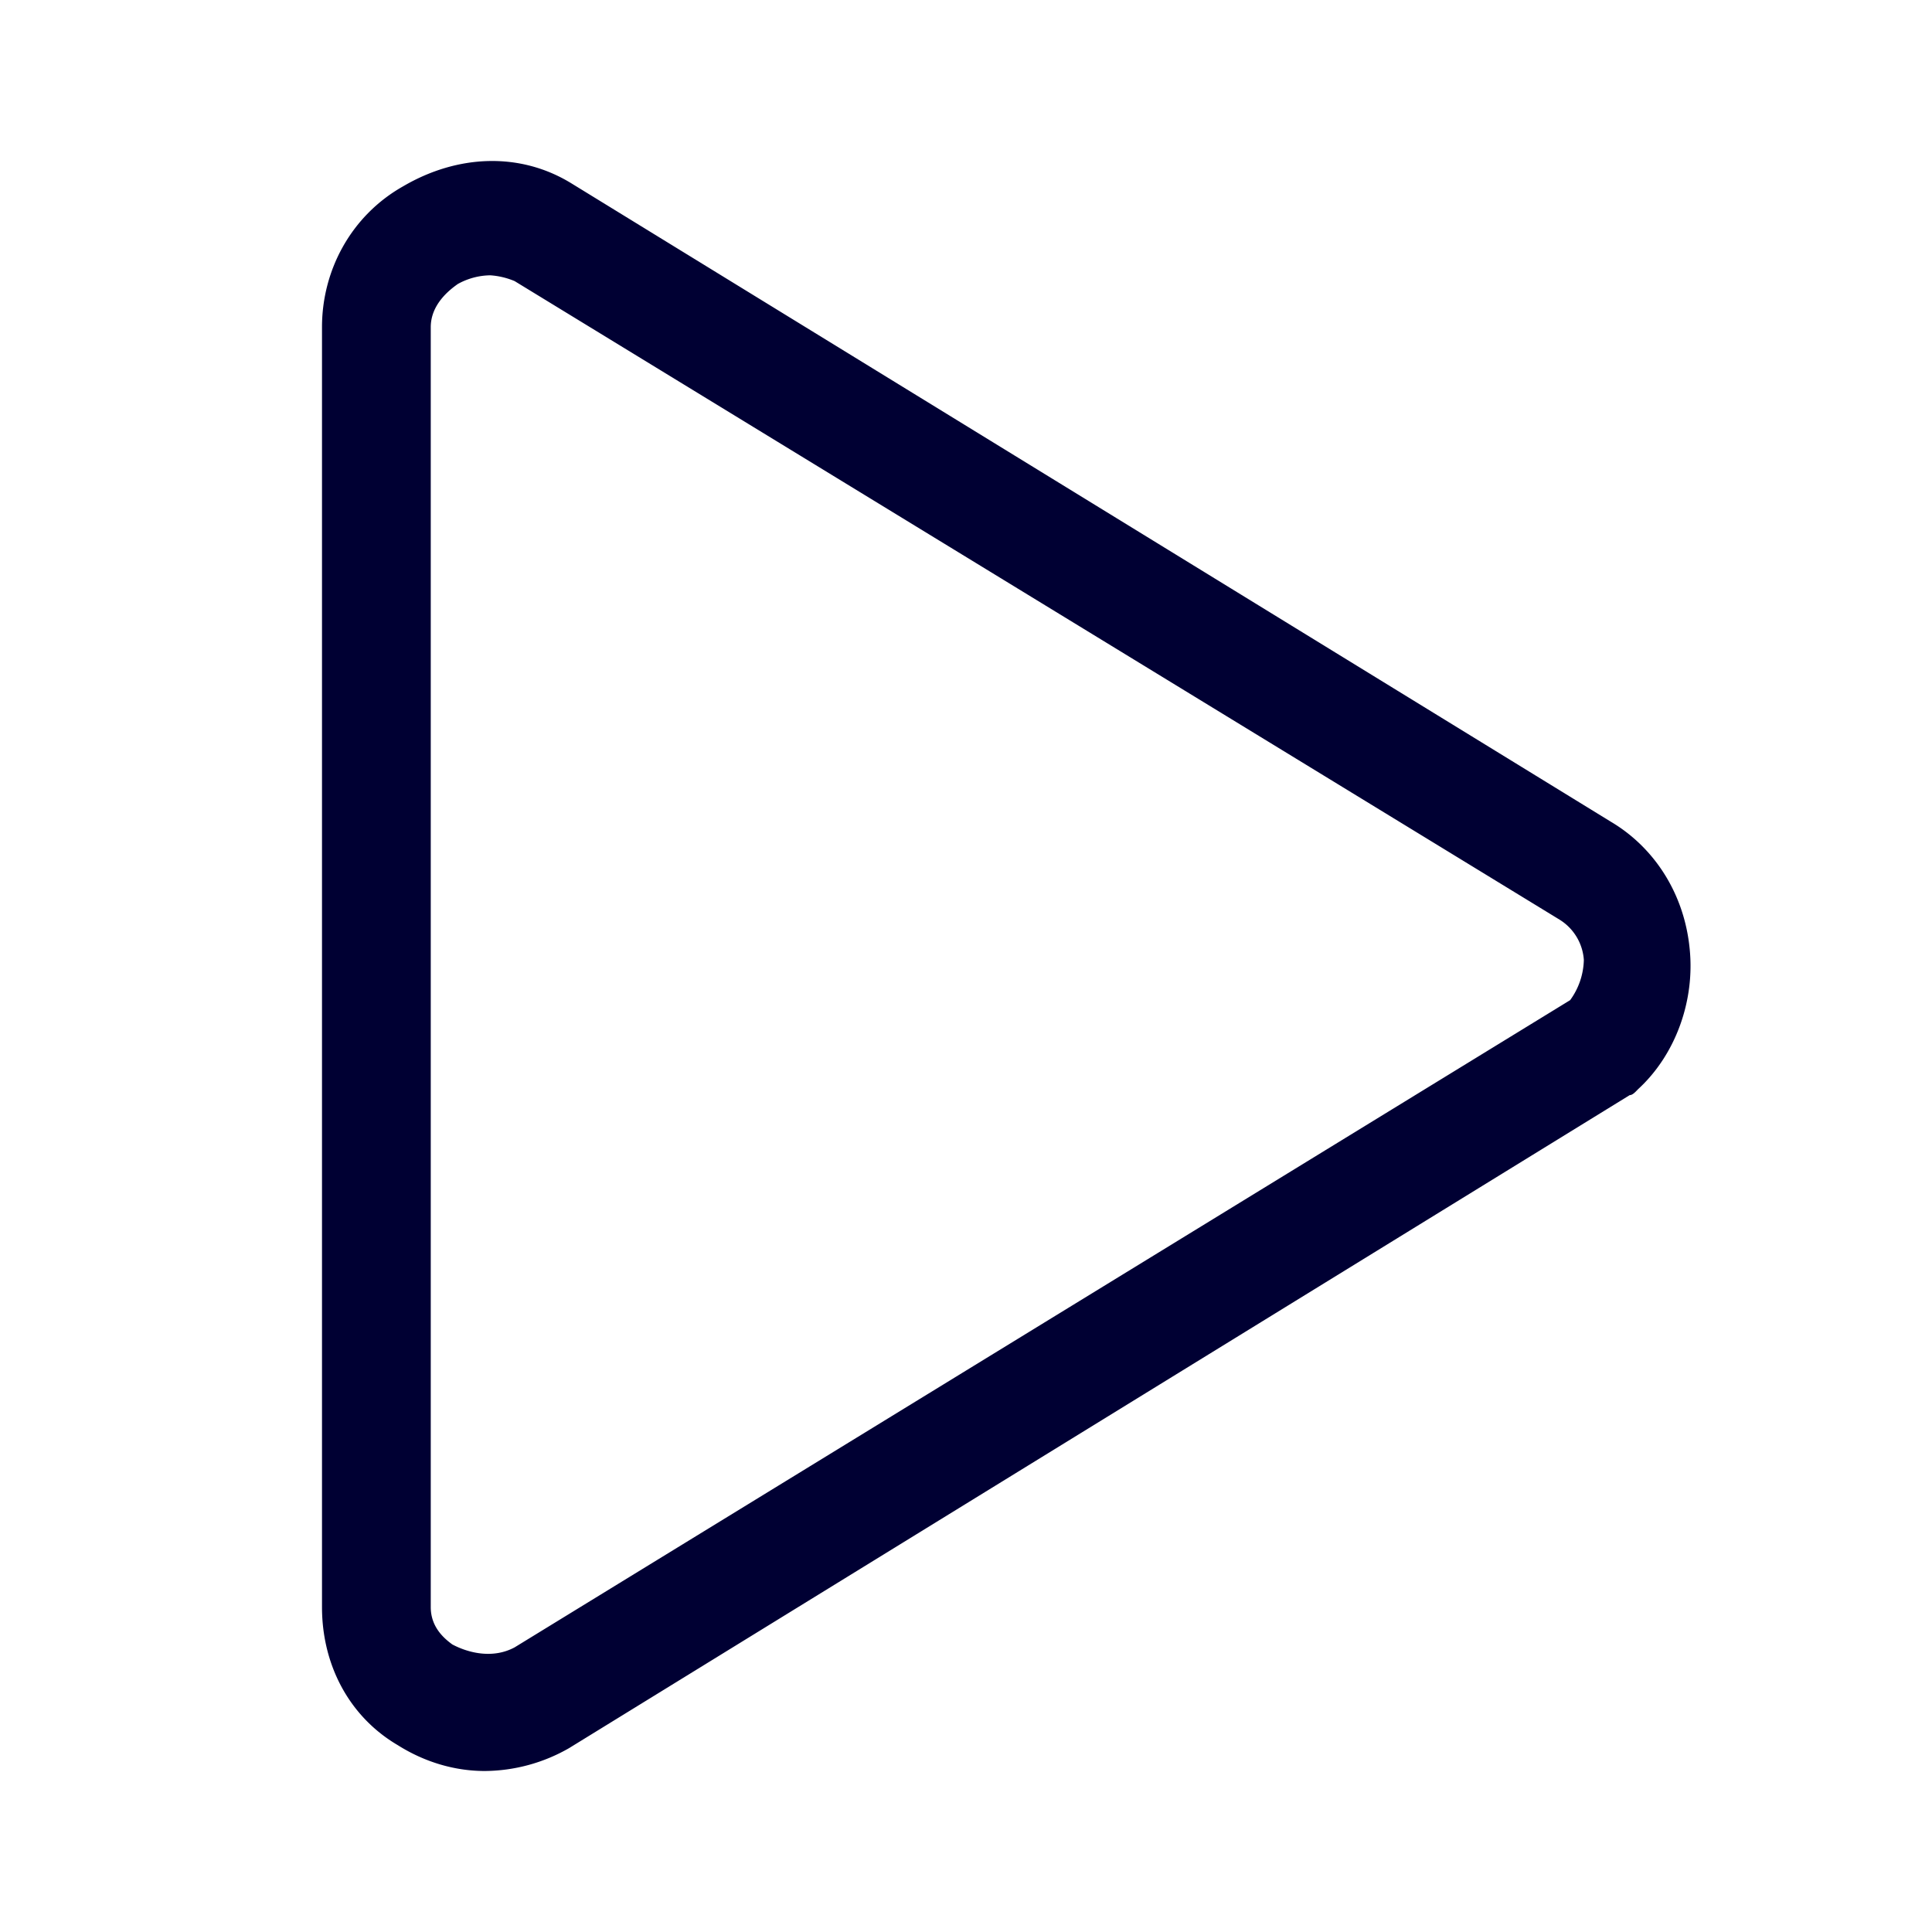 <svg width="24" height="24" xmlns="http://www.w3.org/2000/svg"><path d="M6.023 22c-.37 0-.743-.108-1.08-.32-.607-.356-.943-1-.943-1.716v-15.9c0-.716.37-1.392 1.012-1.752.671-.392 1.449-.428 2.09-.032l12.909 7.928c.54.32.91.892.978 1.572.068.644-.17 1.32-.642 1.752-.034.036-.068.072-.102.072L7.069 21.716A2.13 2.13 0 0 1 6.023 22Zm.068-18.58a.85.85 0 0 0-.404.108c-.102.072-.336.252-.336.536v15.9c0 .252.17.392.268.464.204.108.506.18.774.036l13.112-8.04a.88.88 0 0 0 .17-.5.639.639 0 0 0-.302-.5L6.393 3.492a.946.946 0 0 0-.302-.072Z" fill="#003" fill-rule="nonzero"/></svg>